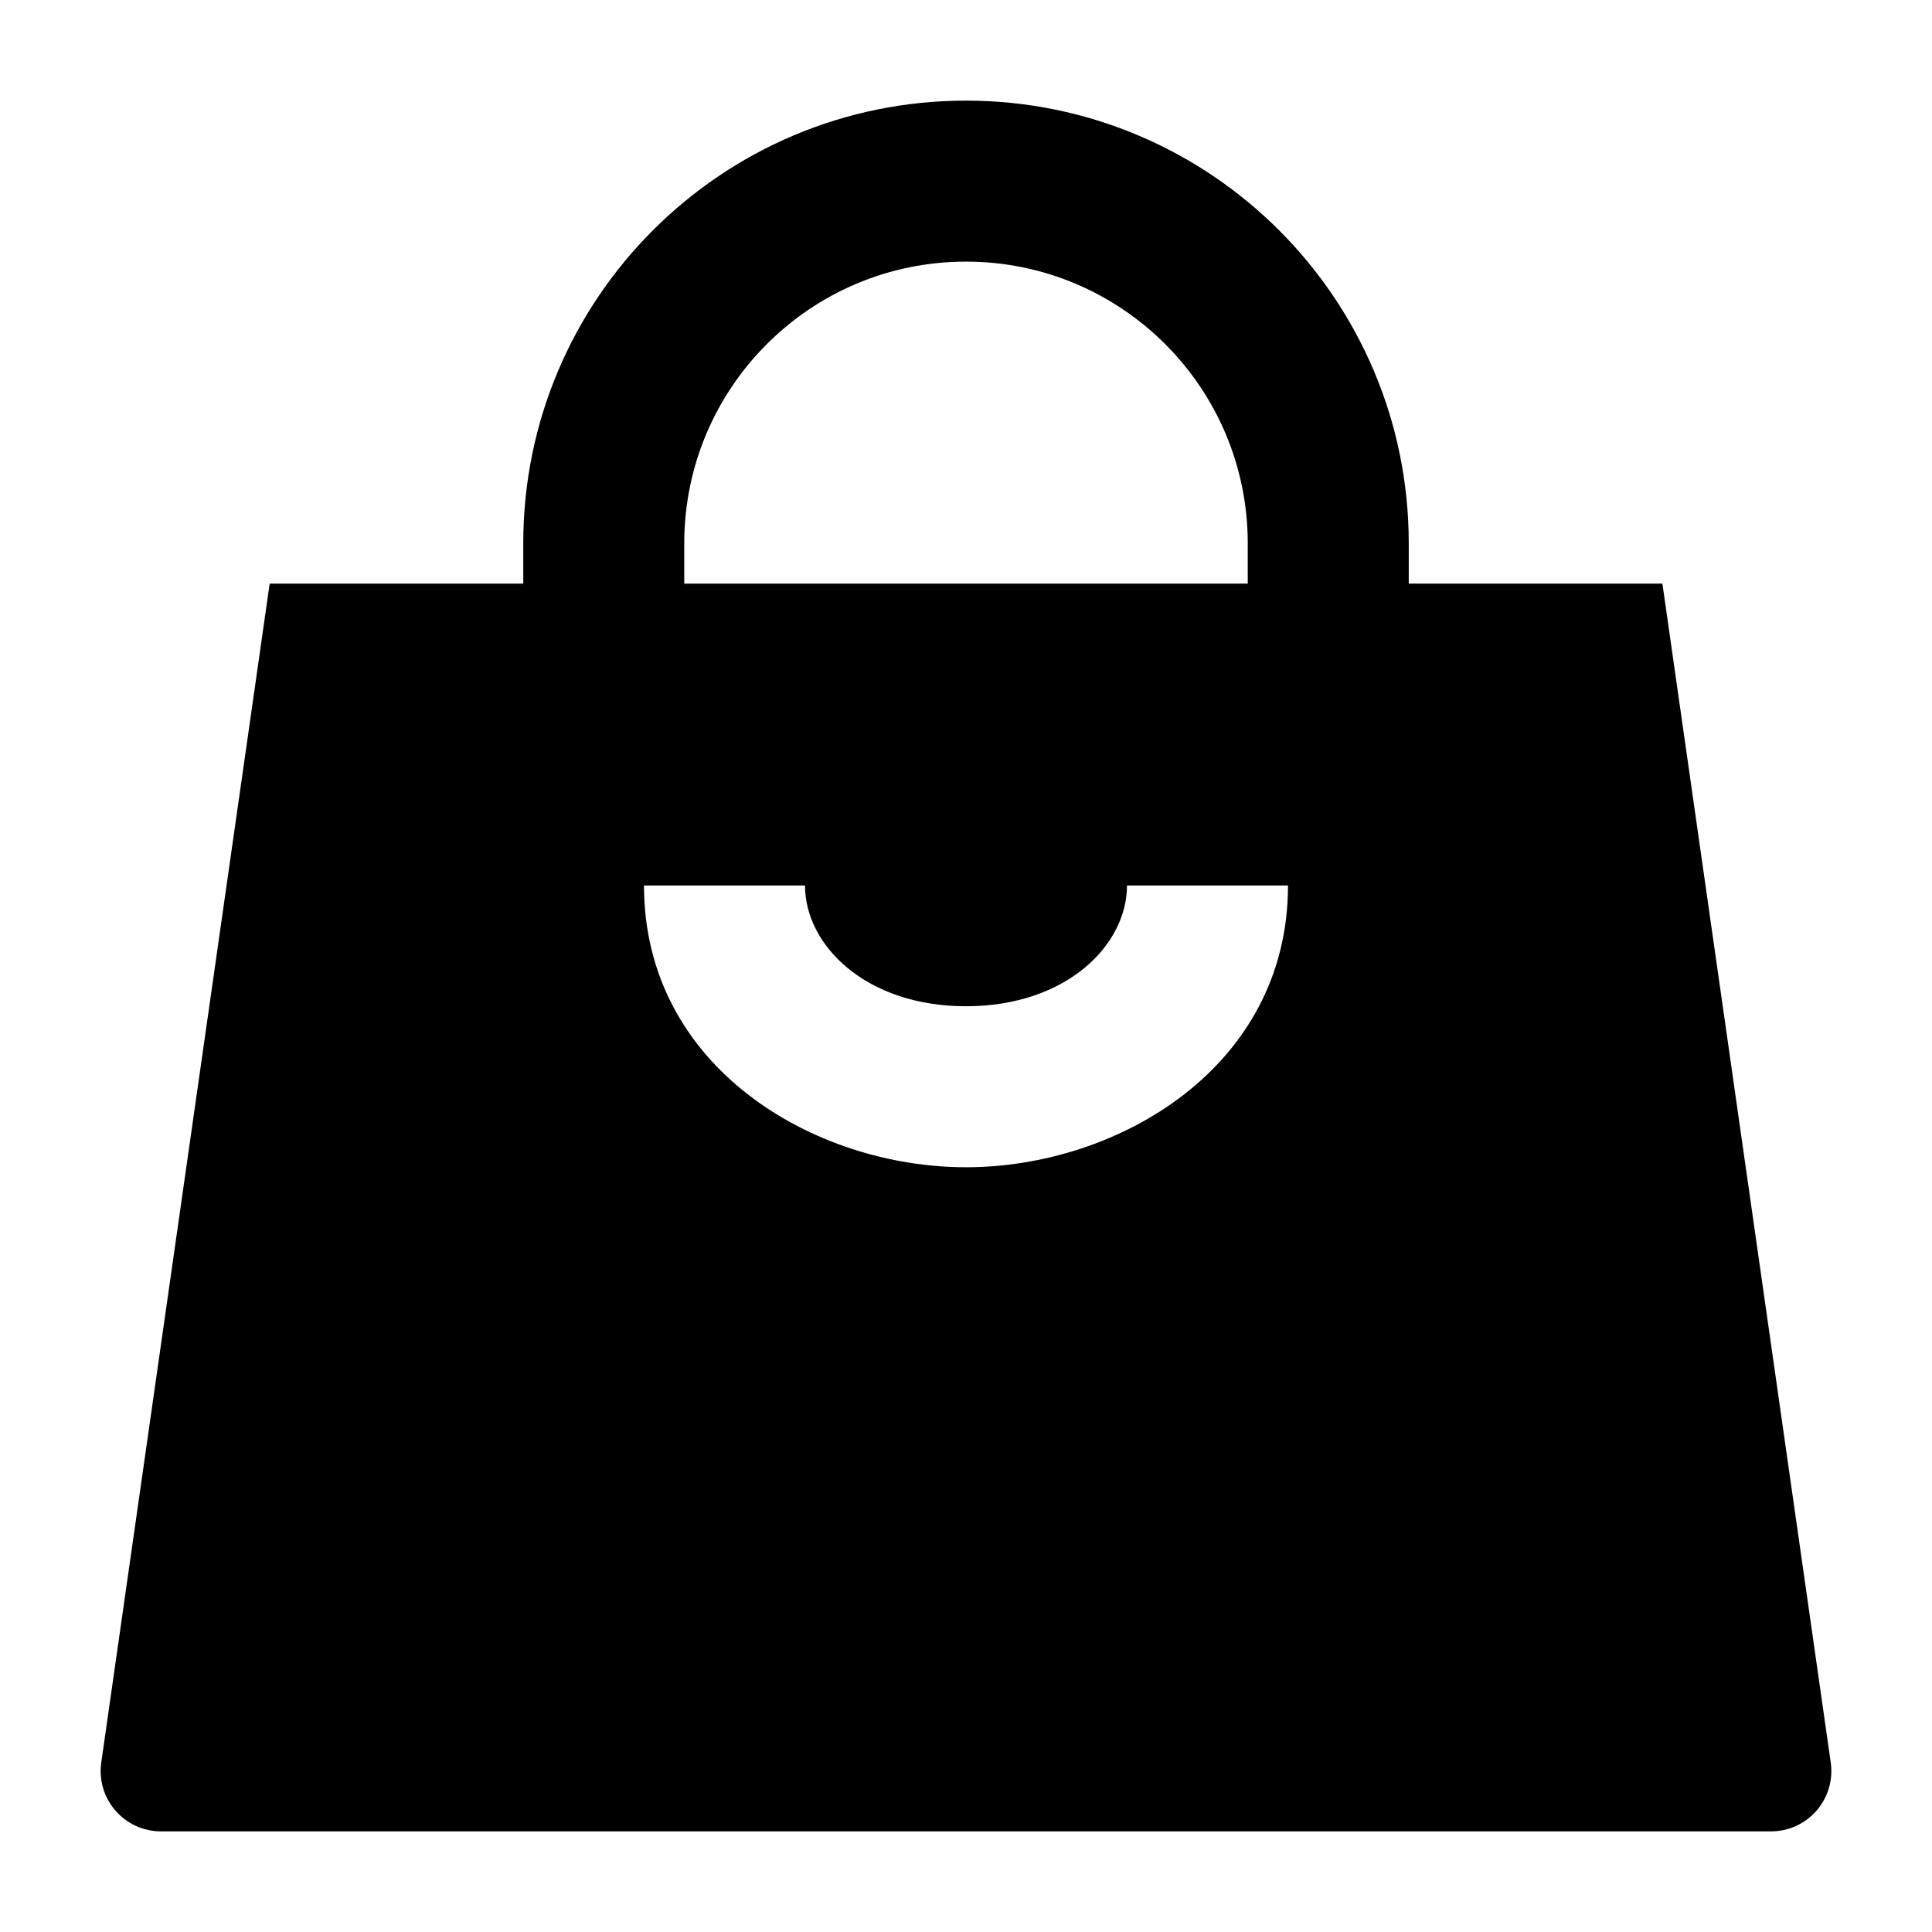<svg width="24" height="24" viewBox="0 0 24 24" xmlns="http://www.w3.org/2000/svg">
    <path fill-rule="evenodd" clip-rule="evenodd" d="M12 3.25C10.067 3.25 8.5 4.817 8.5 6.75V8.25H6.5V6.75C6.5 3.712 8.962 1.25 12 1.25C15.038 1.25 17.5 3.712 17.5 6.75V8.25H15.5V6.75C15.5 4.817 13.933 3.25 12 3.25Z"/>
    <path fill-rule="evenodd" clip-rule="evenodd" d="M22.567 22.491C22.709 22.327 22.773 22.109 22.742 21.894L20.651 7.25H3.35L1.258 21.894C1.227 22.109 1.291 22.327 1.433 22.491C1.576 22.656 1.783 22.75 2 22.75H22C22.217 22.75 22.424 22.656 22.567 22.491ZM14 11C14 11.74 13.247 12.5 12 12.5C10.753 12.5 10 11.74 10 11L8 11C8 13.26 10.116 14.5 12 14.5C13.884 14.5 16 13.26 16 11L14 11Z"/>
</svg>
